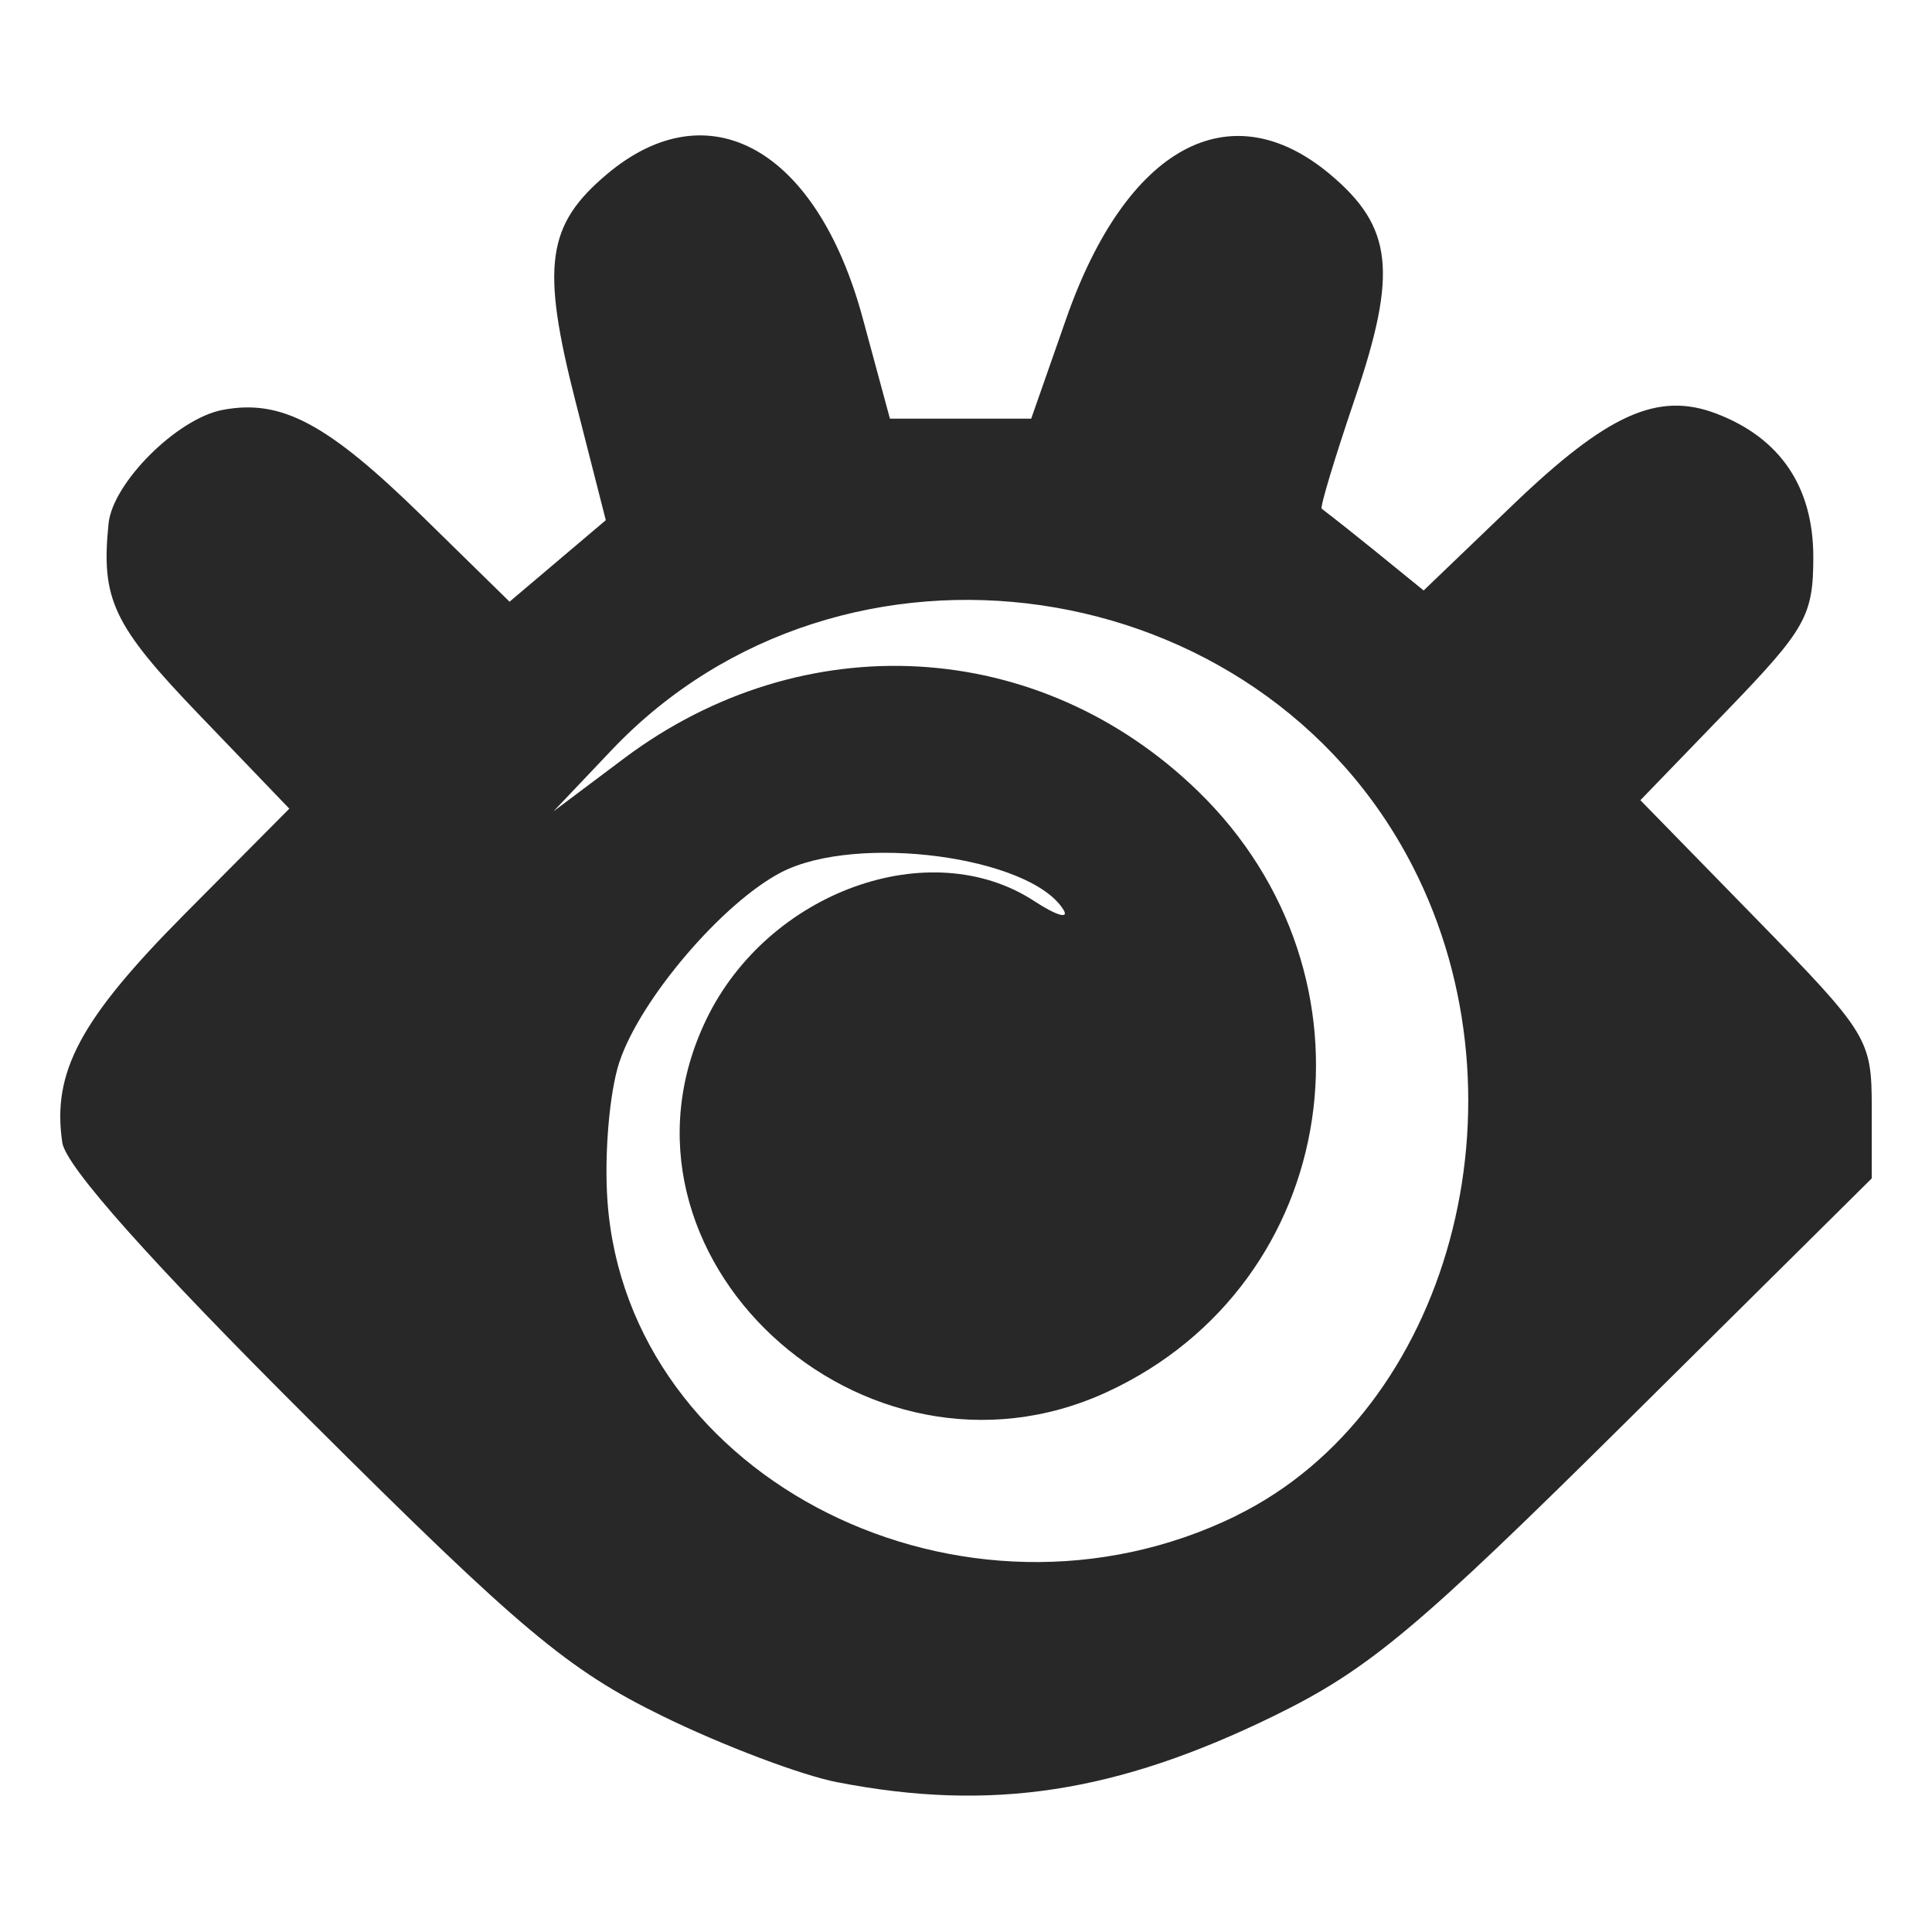 <svg width="16" height="16" version="1.1" xmlns="http://www.w3.org/2000/svg">
  <defs>
    <style type="text/css" id="current-color-scheme">.ColorScheme-Text { color:#282828; } .ColorScheme-Highlight { color:#458588; }</style>
  </defs>
  <path class="ColorScheme-Text" fill="currentColor" d="m6.935 14.76c-0.299-0.058-0.95-0.304-1.448-0.548-0.783-0.383-1.176-0.712-2.915-2.445-1.317-1.311-2.026-2.106-2.056-2.304-0.087-0.583 0.148-1.022 1.012-1.892l0.868-0.874-0.747-0.778c-0.713-0.742-0.814-0.955-0.75-1.583 0.034-0.337 0.567-0.869 0.943-0.941 0.487-0.093 0.868 0.11 1.654 0.879l0.724 0.709c0.266-0.225 0.531-0.45 0.797-0.675l-0.25-0.98c-0.288-1.126-0.241-1.465 0.26-1.886 0.845-0.711 1.739-0.208 2.118 1.194l0.225 0.831h1.17l0.291-0.831c0.498-1.421 1.356-1.889 2.187-1.19 0.517 0.435 0.558 0.811 0.202 1.857-0.167 0.492-0.291 0.902-0.274 0.91 0.286 0.22 0.564 0.45 0.844 0.677l0.739-0.709c0.785-0.753 1.201-0.94 1.684-0.756 0.53 0.202 0.804 0.607 0.804 1.188 0 0.486-0.062 0.596-0.716 1.273l-0.716 0.741 0.958 0.981c0.93 0.953 0.958 0.998 0.958 1.566v0.585l-2.021 2.003c-1.742 1.727-2.145 2.064-2.925 2.446-1.308 0.64-2.347 0.799-3.619 0.552zm3.301-2.207c1.767-0.864 2.464-3.425 1.464-5.377-1.267-2.472-4.725-2.975-6.634-0.965l-0.482 0.508 0.581-0.436c1.487-1.117 3.441-1.007 4.755 0.268 1.577 1.53 1.192 4.079-0.752 4.977-2.027 0.935-4.259-1.144-3.317-3.089 0.512-1.057 1.854-1.54 2.715-0.976 0.182 0.119 0.29 0.151 0.241 0.071-0.273-0.442-1.713-0.633-2.337-0.31-0.486 0.252-1.169 1.052-1.341 1.573-0.082 0.248-0.126 0.766-0.098 1.152 0.167 2.31 2.957 3.705 5.207 2.604z"/>
</svg>
